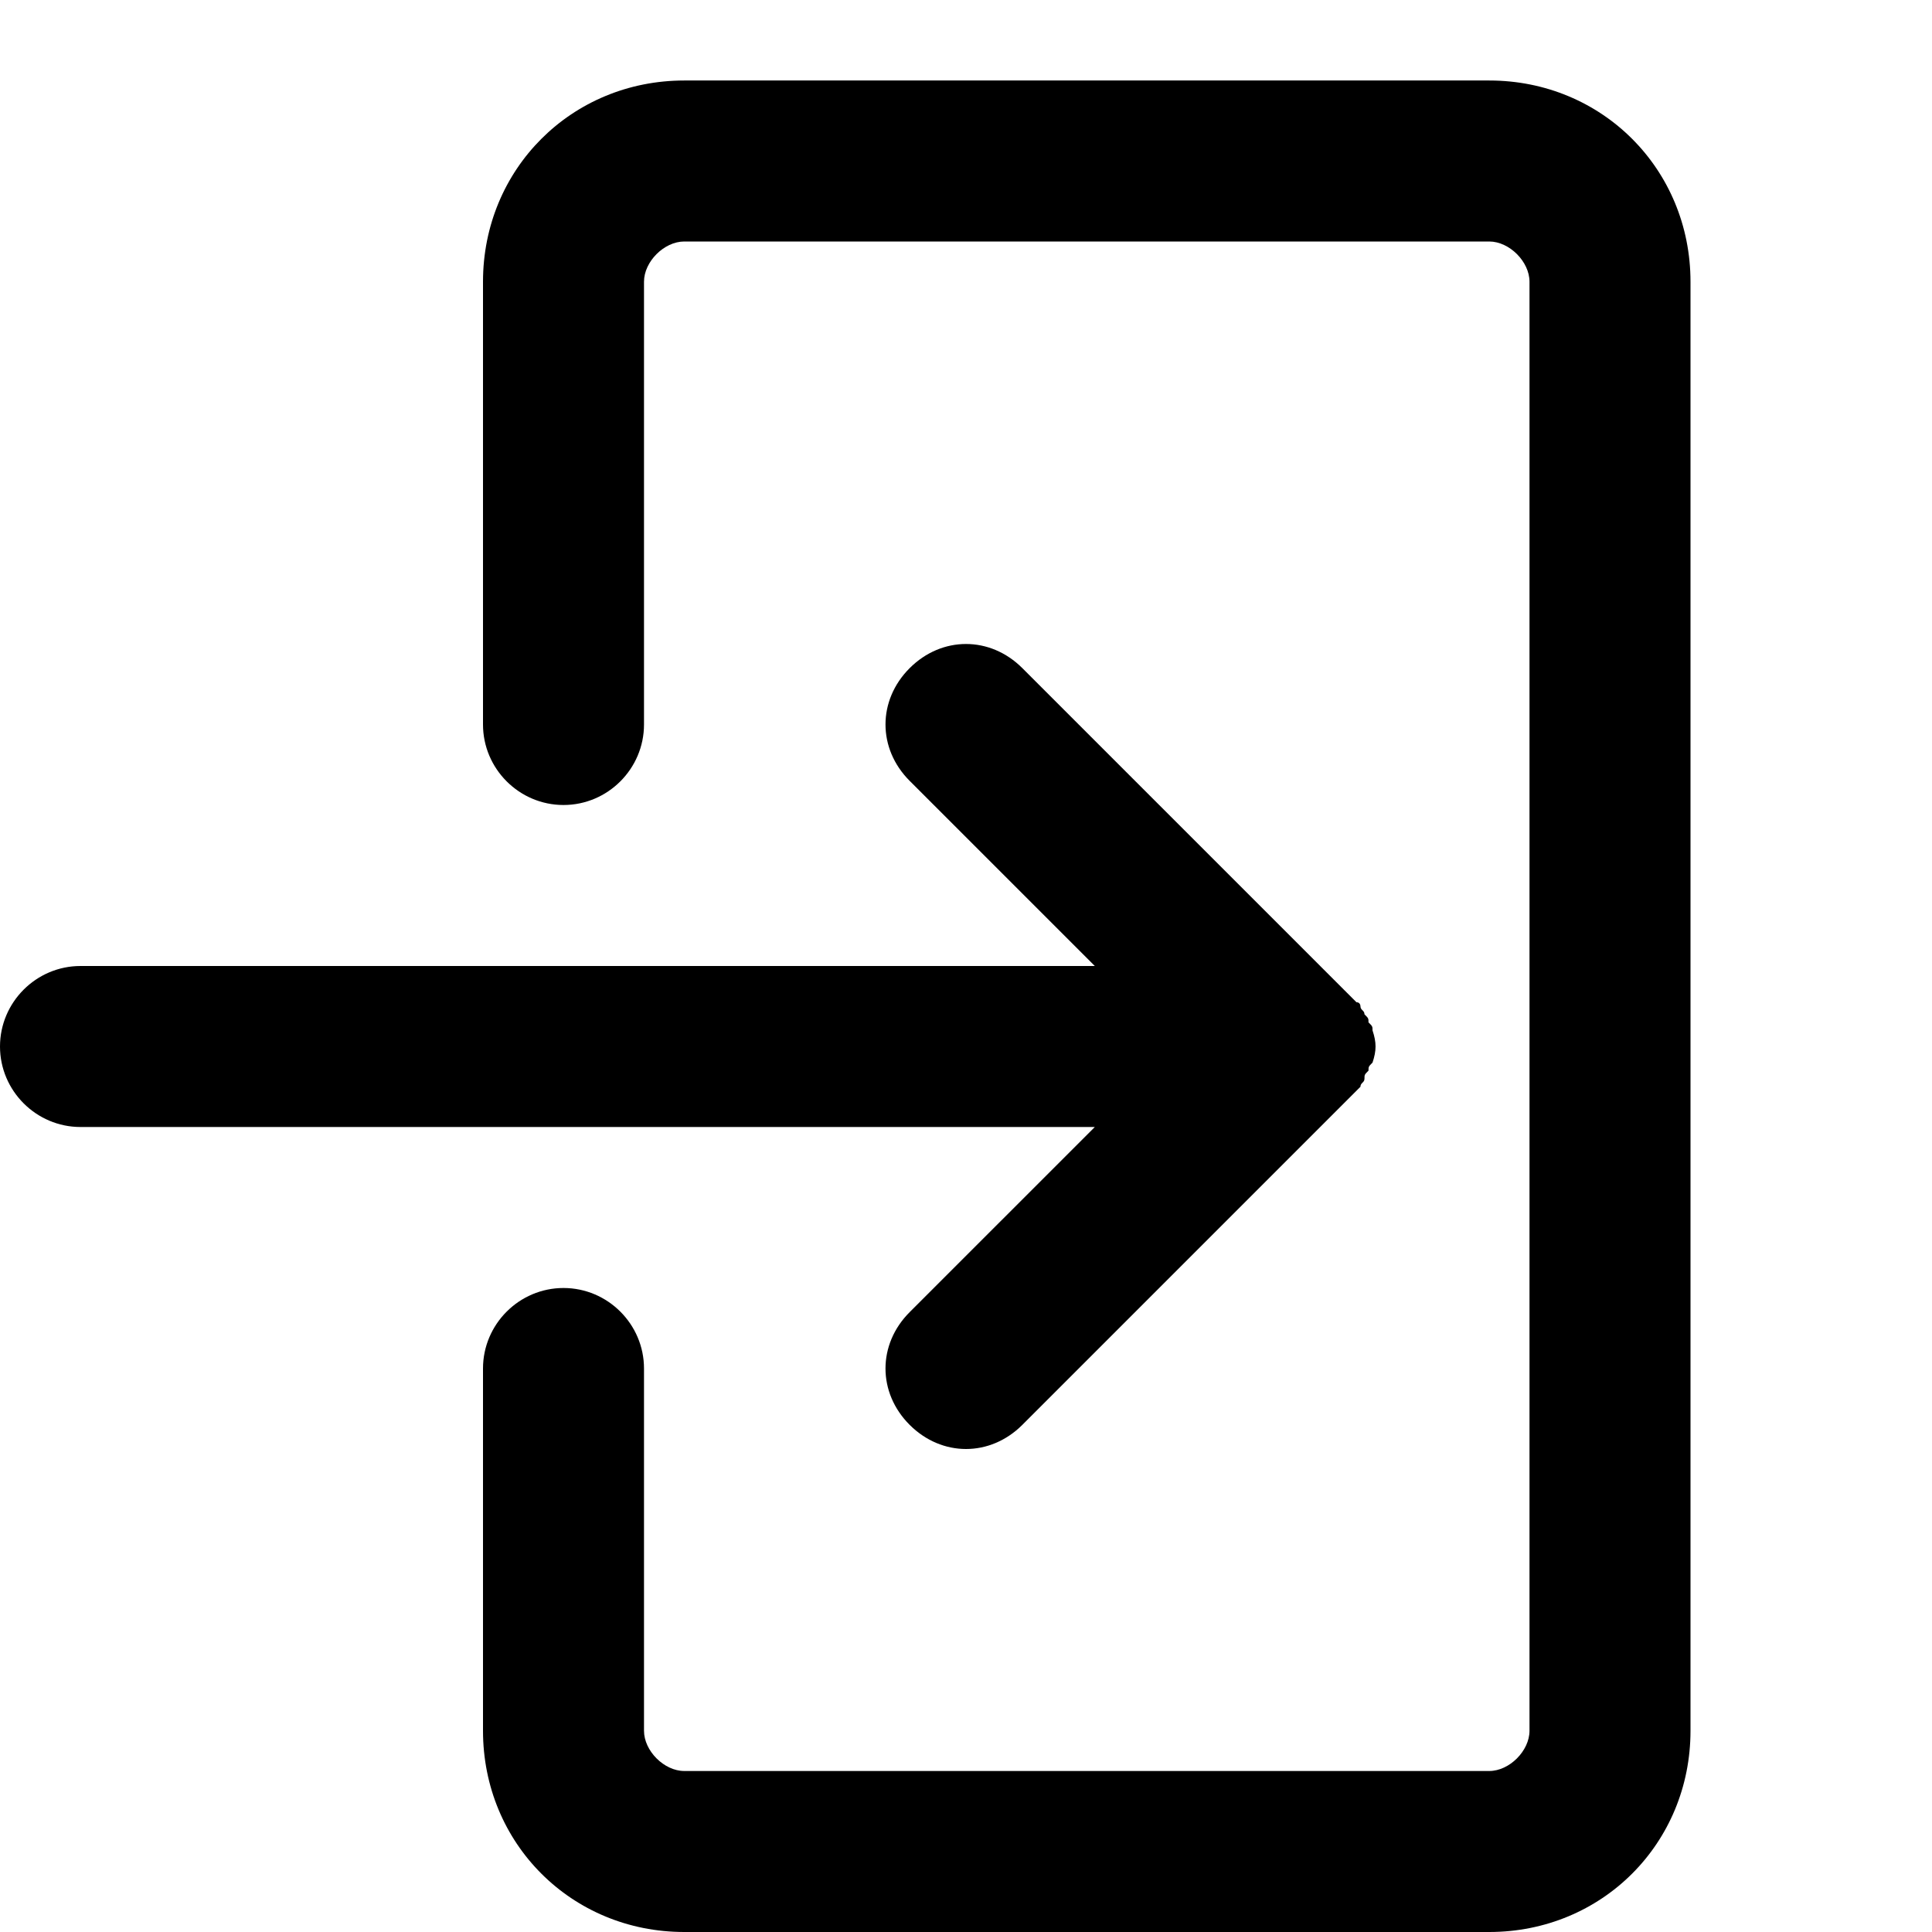 <?xml version="1.0" encoding="utf-8"?>
<!-- Generator: Adobe Illustrator 17.0.0, SVG Export Plug-In . SVG Version: 6.00 Build 0)  -->
<!DOCTYPE svg PUBLIC "-//W3C//DTD SVG 1.1//EN" "http://www.w3.org/Graphics/SVG/1.1/DTD/svg11.dtd">
<svg version="1.1" id="Layer_1" xmlns="http://www.w3.org/2000/svg" xmlns:xlink="http://www.w3.org/1999/xlink" x="0px" y="0px"
	 width="48px" height="48px" viewBox="0 0 48 48" enable-background="new 0 0 48 48" xml:space="preserve">
<path d="M42,7v36c0,2.8-2.2,5-5,5H17c-2.8,0-5-2.2-5-5v-9c0-1.1,0.9-2,2-2s2,0.9,2,2v9c0,0.5,0.5,1,1,1h20c0.5,0,1-0.5,1-1V7
	c0-0.5-0.5-1-1-1H17c-0.5,0-1,0.5-1,1v11c0,1.1-0.9,2-2,2s-2-0.9-2-2V7c0-2.8,2.2-5,5-5h20C39.8,2,42,4.2,42,7z M22.6,32.6
	c-0.8,0.8-0.8,2,0,2.8C23,35.8,23.5,36,24,36s1-0.2,1.4-0.6l8-8c0.1-0.1,0.2-0.2,0.3-0.3c0,0,0.1-0.1,0.1-0.1c0-0.1,0.1-0.1,0.1-0.2
	c0-0.1,0-0.1,0.1-0.2c0-0.1,0-0.1,0.1-0.2c0.1-0.3,0.1-0.5,0-0.8c0-0.1,0-0.1-0.1-0.2c0-0.1,0-0.1-0.1-0.2c0-0.1-0.1-0.1-0.1-0.2
	c0,0,0-0.1-0.1-0.1c-0.1-0.1-0.2-0.2-0.3-0.3l-8-8c-0.8-0.8-2-0.8-2.8,0c-0.8,0.8-0.8,2,0,2.8l4.6,4.6H2c-1.1,0-2,0.9-2,2s0.9,2,2,2
	h25.2L22.6,32.6z"/>
</svg>
